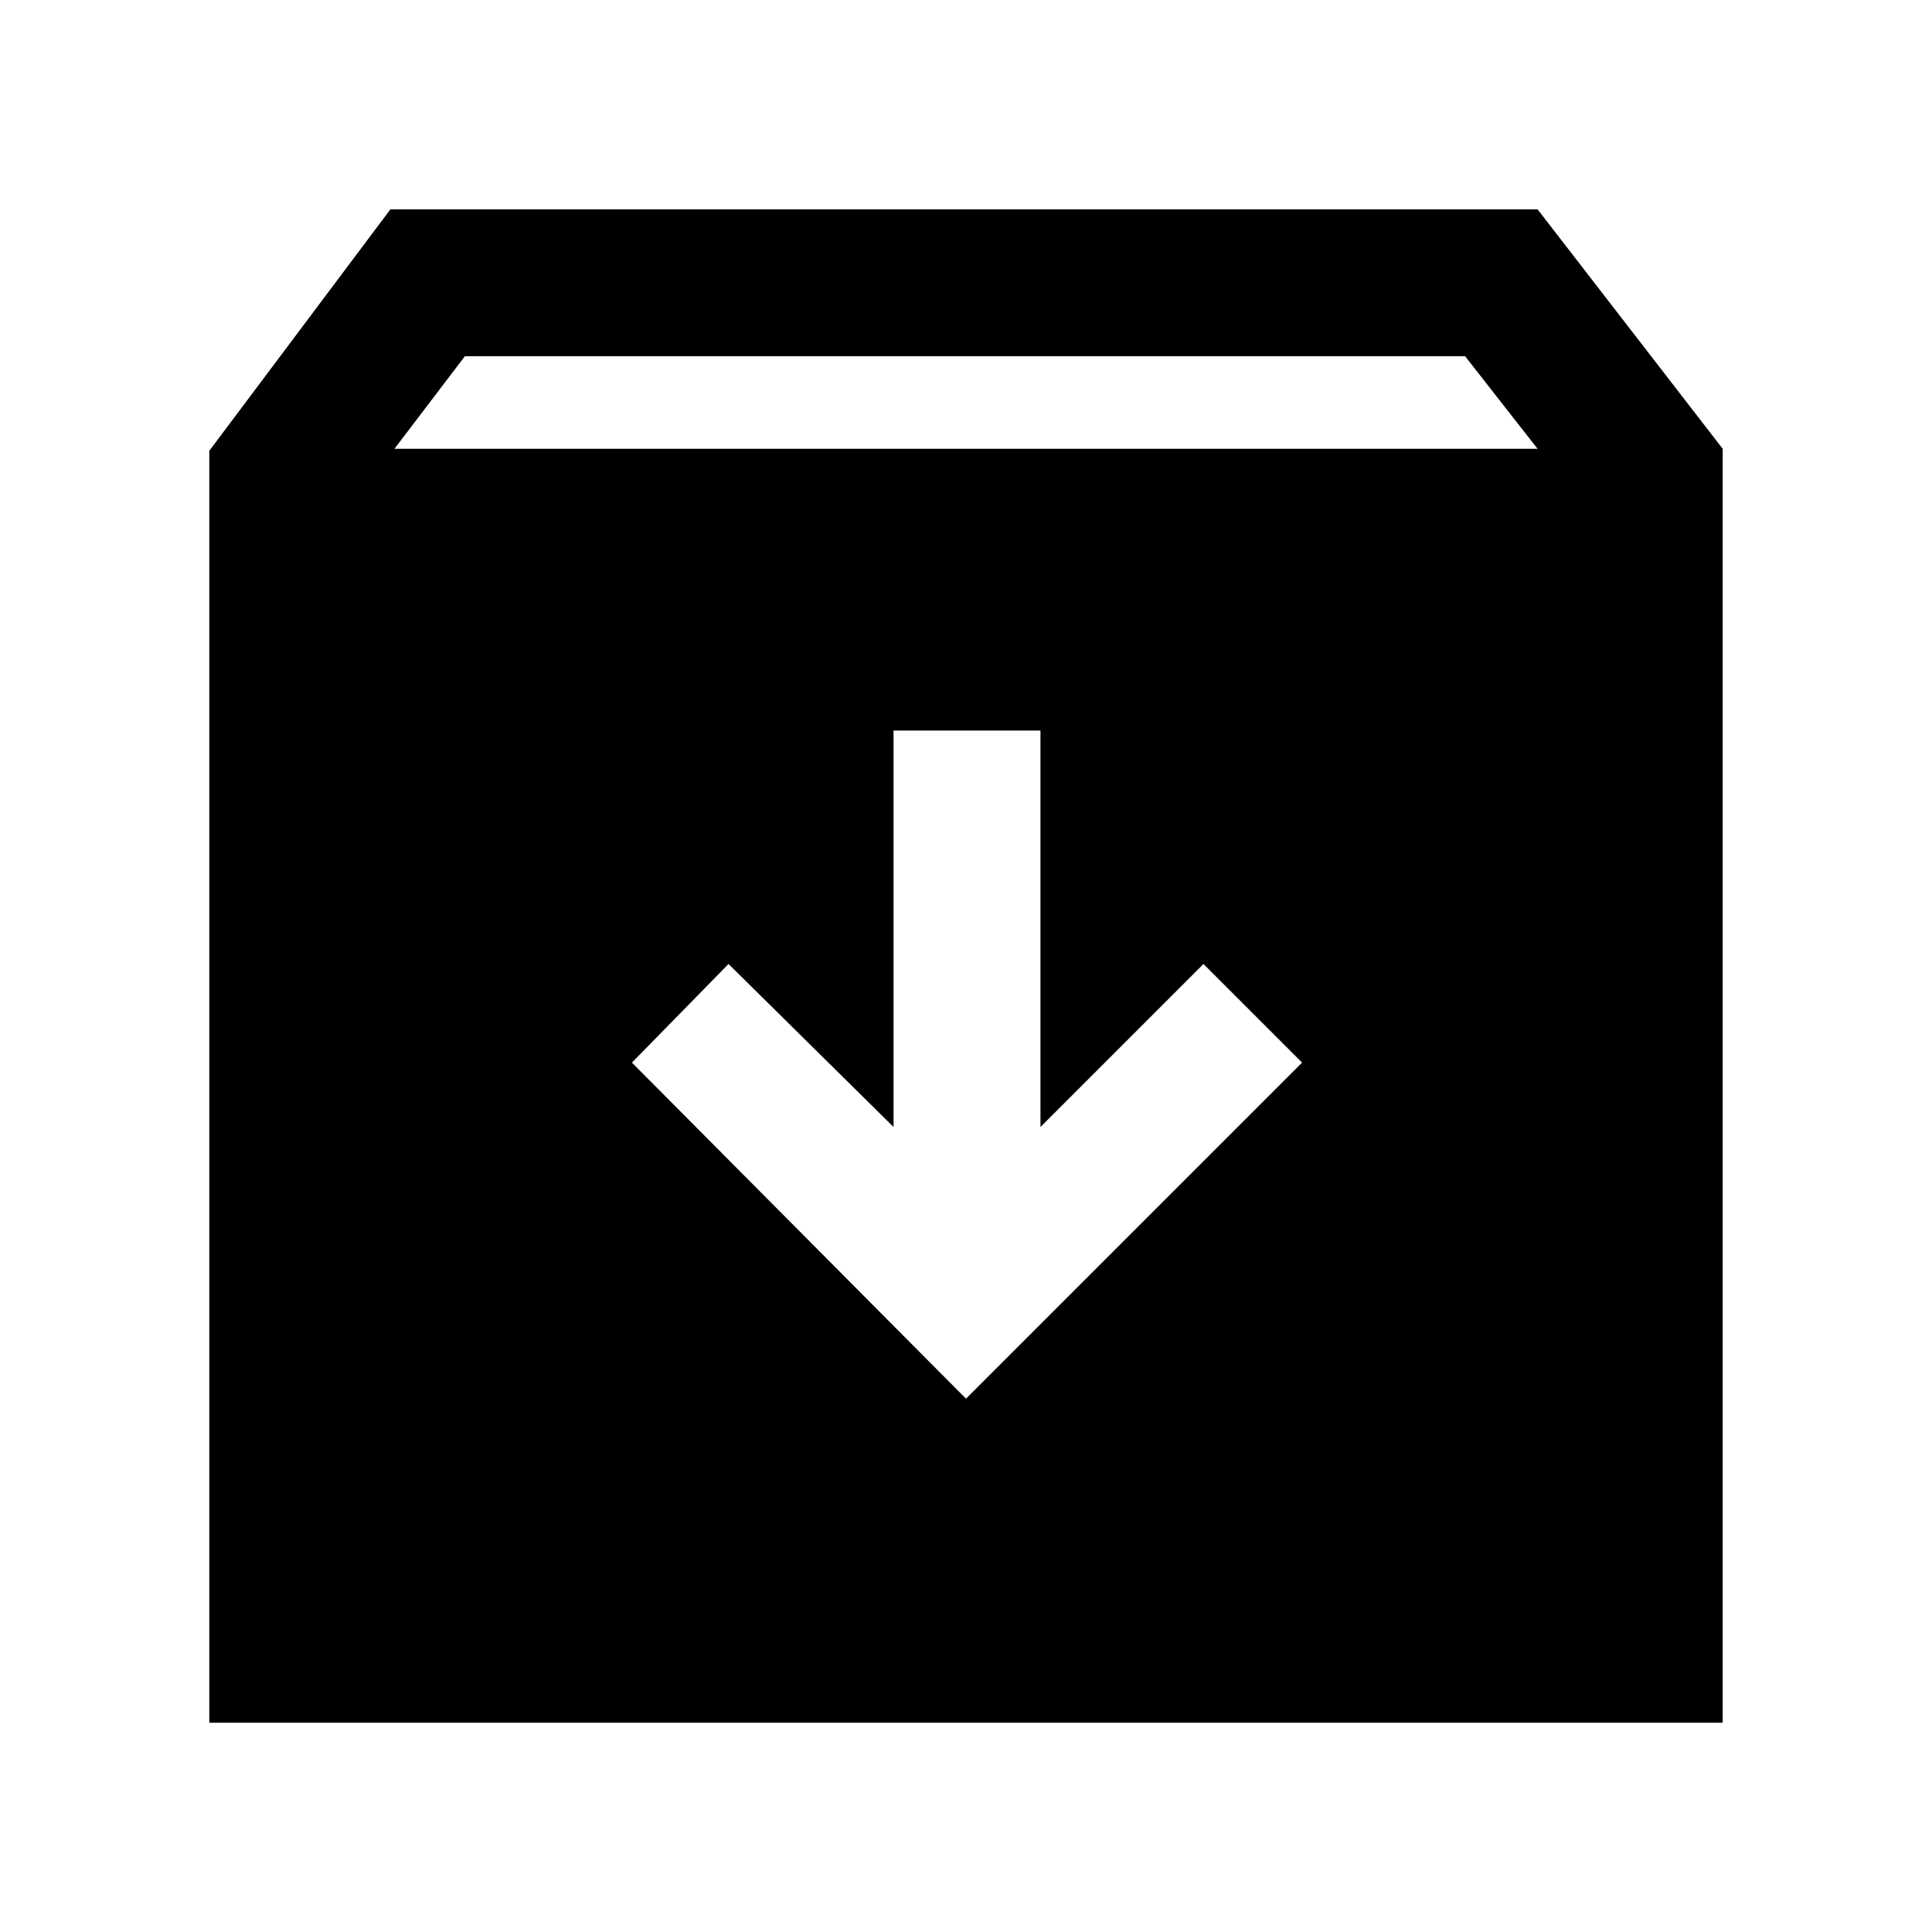 <svg xmlns="http://www.w3.org/2000/svg" height="48" viewBox="0 -960 960 960" width="48"><path d="m480-265 167-167-49-49-81 81v-197h-73v197l-82-81-48 49 166 167ZM104-104v-632l90-120h570l92 119v633H104Zm92-633h568l-36-46H231l-35 46Z"/></svg>